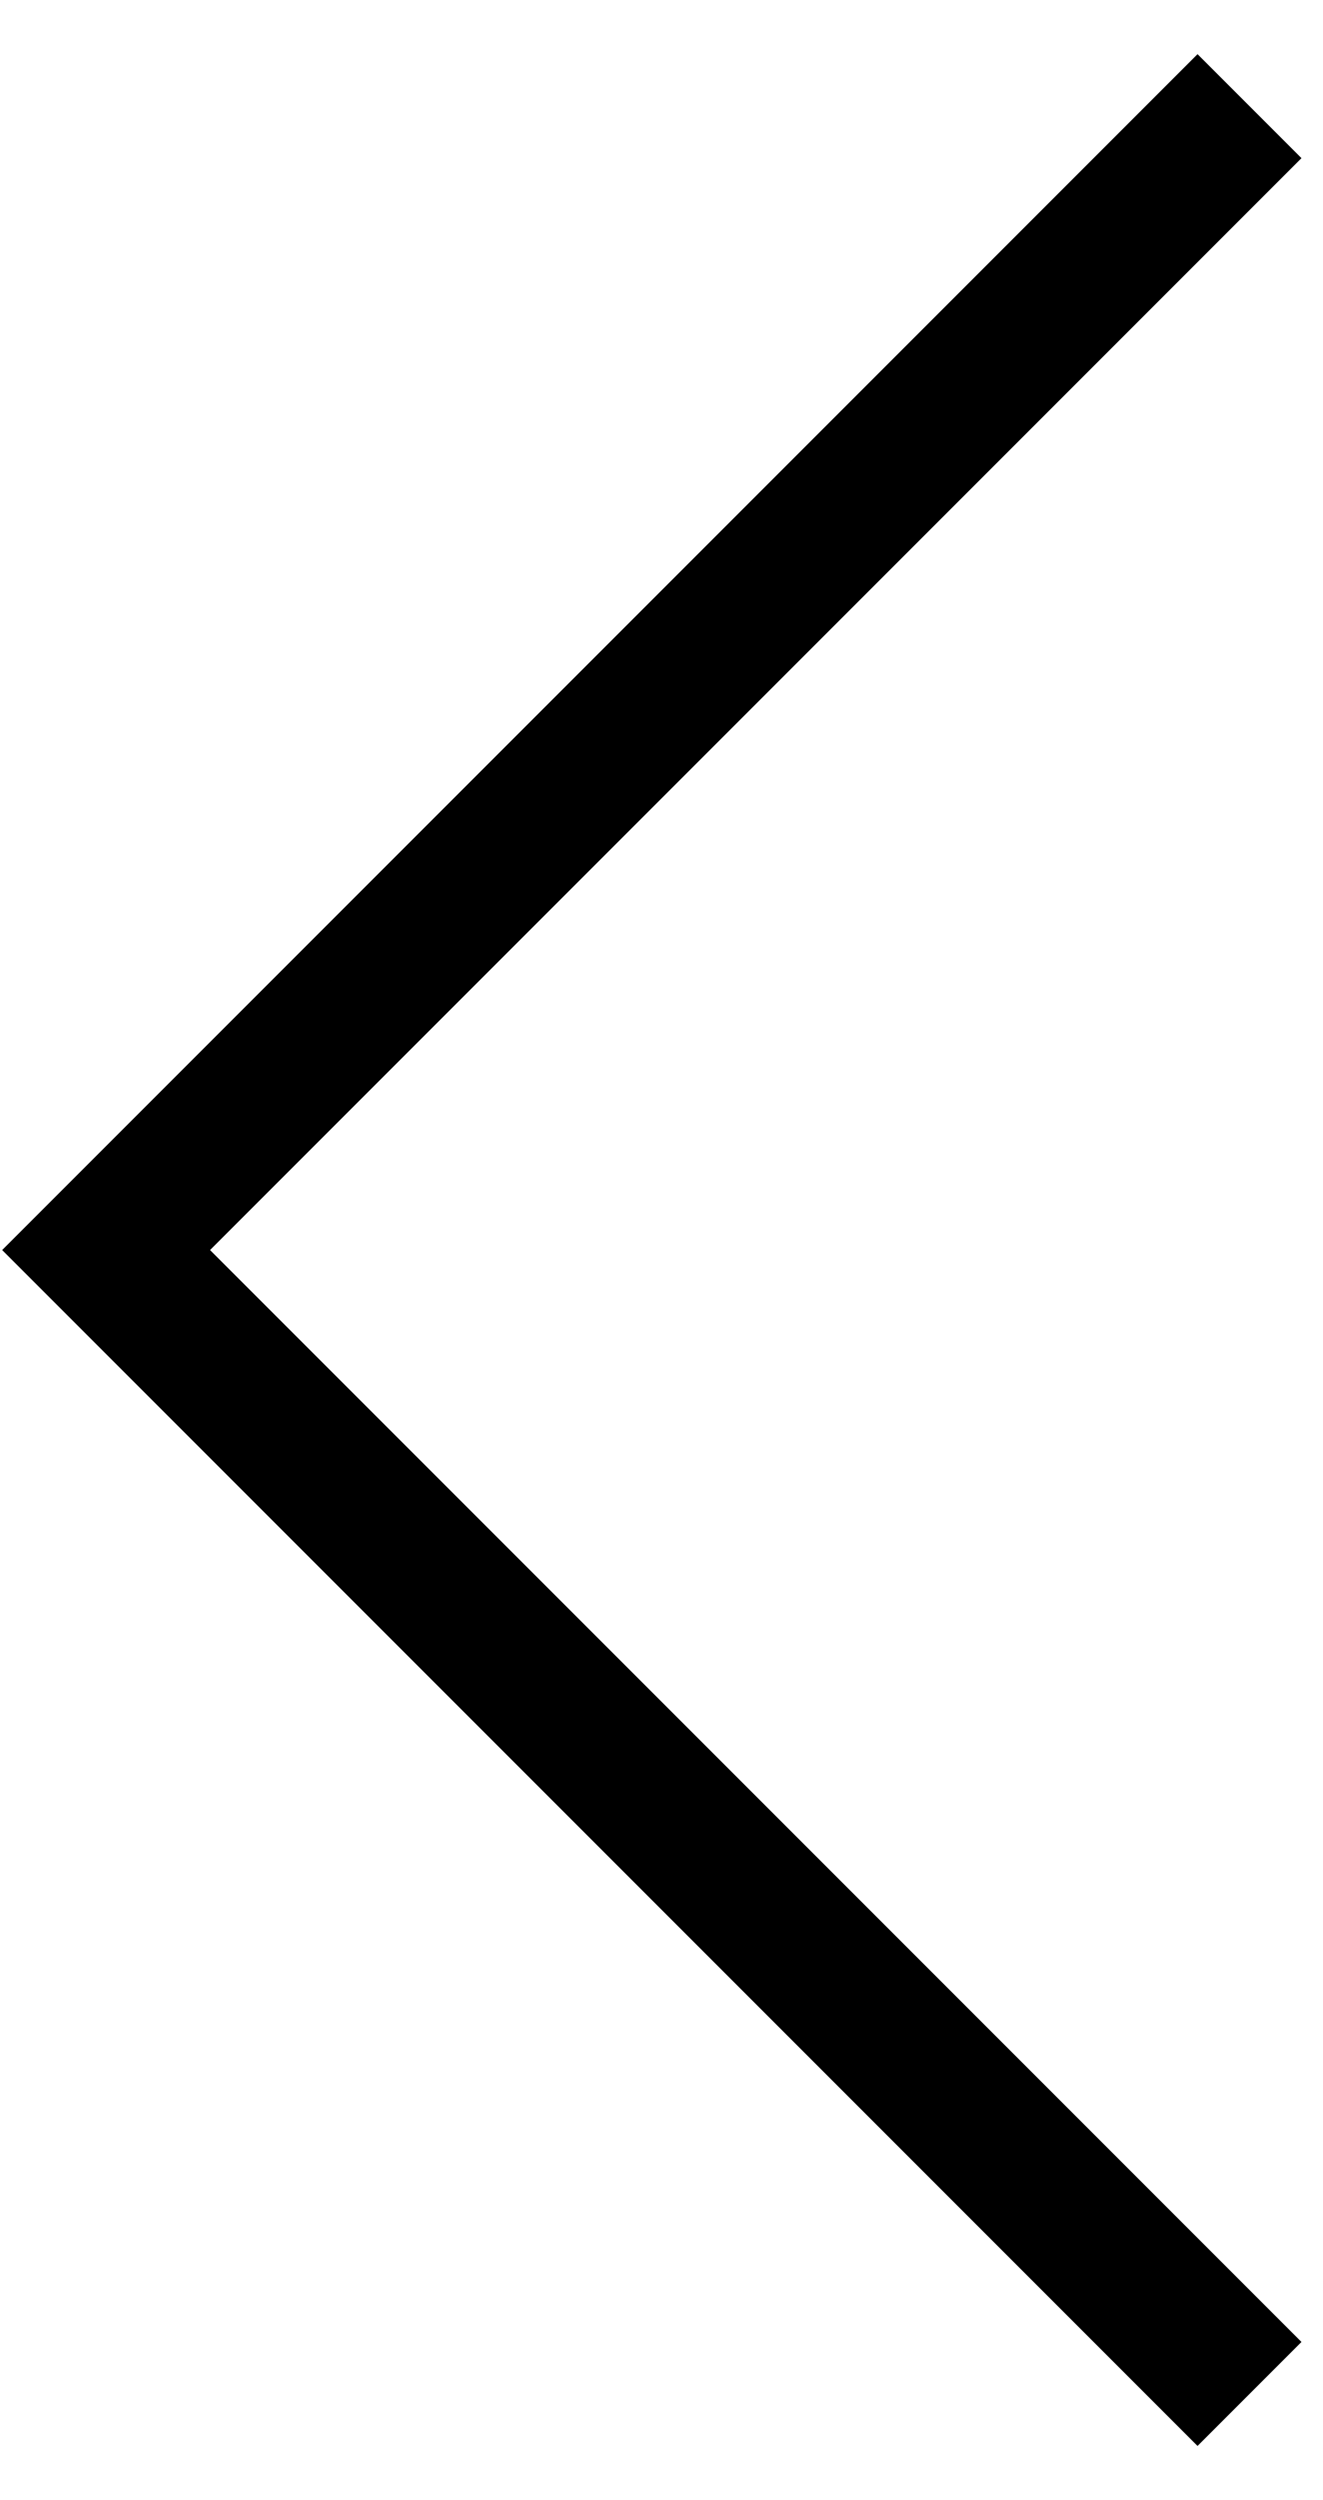 <?xml version="1.0" encoding="UTF-8"?>
<svg width="9px" height="17px" viewBox="0 0 9 17" version="1.1" xmlns="http://www.w3.org/2000/svg" xmlns:xlink="http://www.w3.org/1999/xlink">
    <!-- Generator: Sketch 53.2 (72643) - https://sketchapp.com -->
    <title>Path 2</title>
    <desc>Created with Sketch.</desc>
    <g id="Page-1" stroke="none" stroke-width="1" fill="none" fill-rule="evenodd">
        <g id="homepage_dropdown" transform="translate(-44, -849)" stroke="#000000">
            <g id="elements/scroll-up" transform="translate(50.5, 856.5) rotate(-90) translate(-50.5, -856.5) translate(25, 831)">
                <polyline id="Path-2" transform="translate(24.5, 27.5) rotate(-225) translate(-24.5, -27.5) " points="19 22 19 33 30 33"></polyline>
            </g>
        </g>
    </g>
</svg>